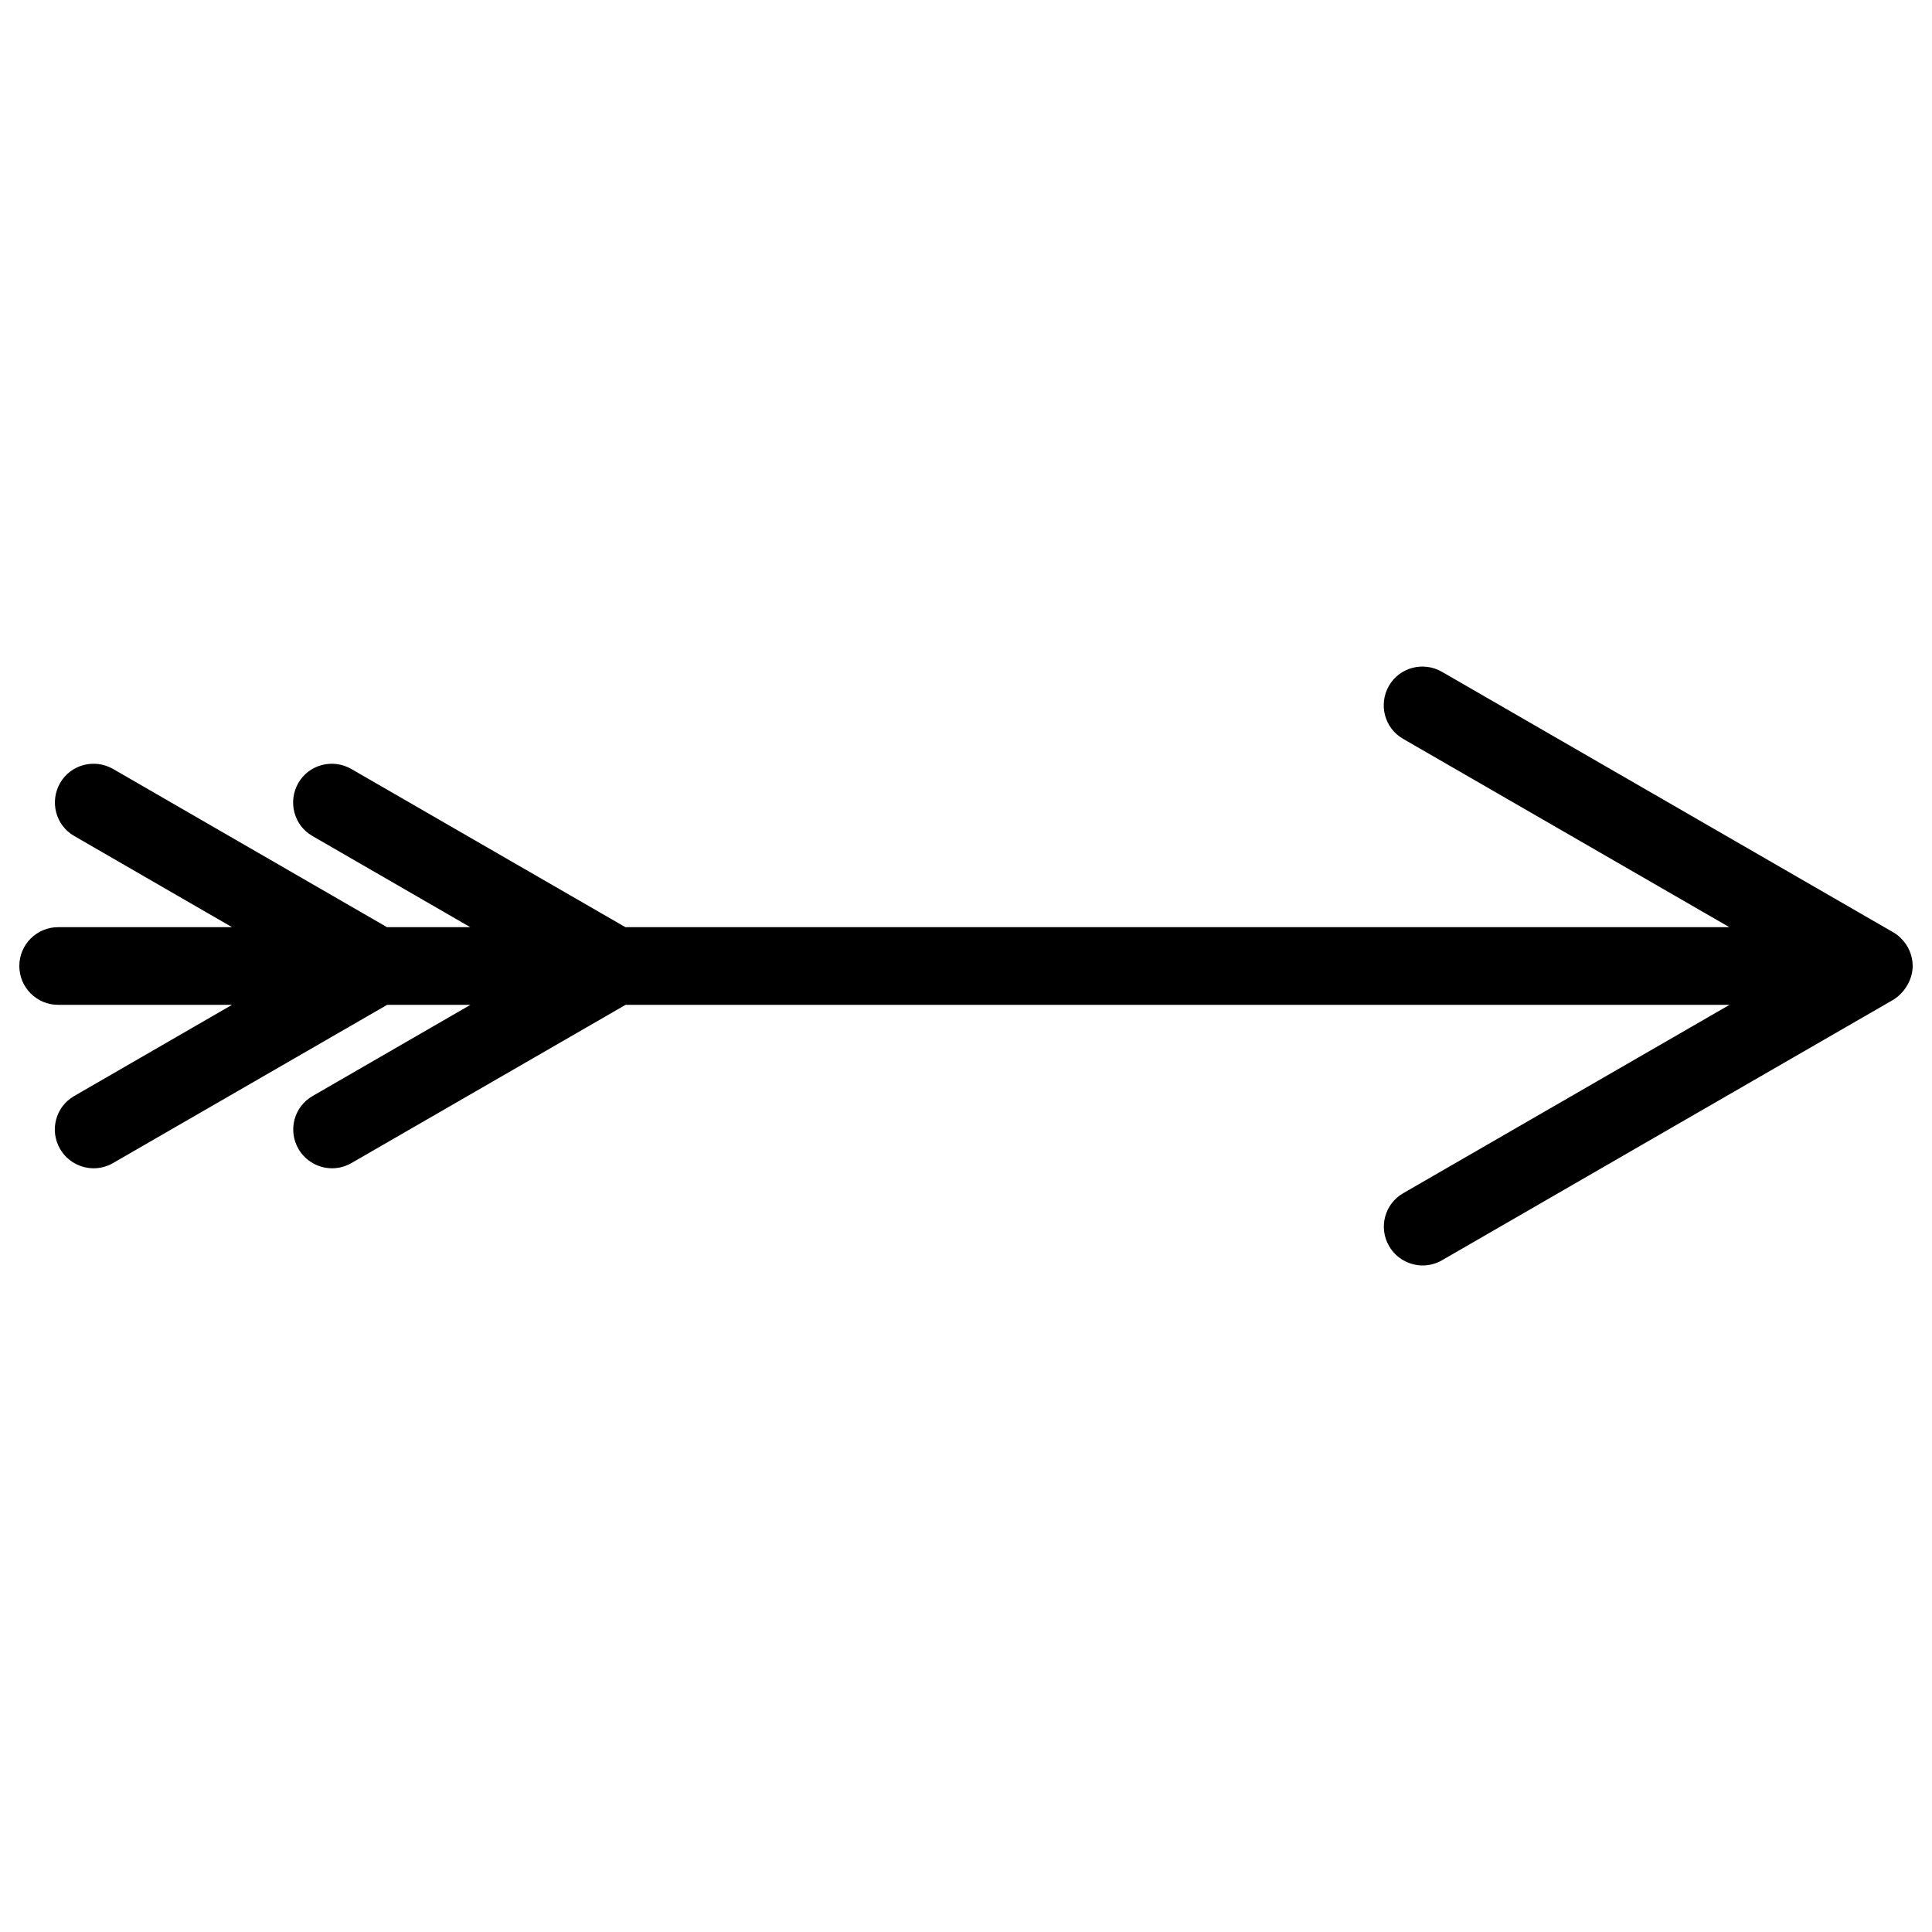 <?xml version="1.0" encoding="utf-8"?>
<!-- Svg Vector Icons : http://www.onlinewebfonts.com/icon -->
<!DOCTYPE svg PUBLIC "-//W3C//DTD SVG 1.1//EN" "http://www.w3.org/Graphics/SVG/1.1/DTD/svg11.dtd">
<svg version="1.1" xmlns="http://www.w3.org/2000/svg" xmlns:xlink="http://www.w3.org/1999/xlink" x="0px" y="0px" viewBox="0 0 1000 1000" enable-background="new 0 0 1000 1000" xml:space="preserve">
<g><g><path d="M984.2,514c3.6-3.8,5.9-9.1,5.8-14.3c-0.1-5.3-2.3-10.4-6.1-14.1c-1.2-1.2-2.5-2.2-3.9-3L746.3,347.7c-9.6-5.5-21.9-2.3-27.4,7.3c-5.5,9.6-2.3,21.9,7.3,27.4l168.9,97.5H323.7L181.8,398c-9.6-5.5-21.9-2.3-27.4,7.3c-5.5,9.6-2.3,21.9,7.3,27.4l81.7,47.2h-43.1L58.5,398c-9.6-5.5-21.9-2.3-27.4,7.3c-5.5,9.6-2.3,21.9,7.3,27.4l81.7,47.2h-90c-11.1,0-20.1,9-20.1,20.1c0,11.1,9,20.1,20.1,20.1h90l-81.7,47.2c-9.6,5.5-12.9,17.8-7.3,27.4c3.7,6.4,10.5,10,17.4,10c3.4,0,6.9-0.9,10-2.7l141.9-81.9h43.1l-81.7,47.2c-9.6,5.5-12.9,17.8-7.3,27.4c3.7,6.4,10.5,10,17.4,10c3.4,0,6.9-0.9,10-2.7l141.9-81.9h571.4l-168.9,97.5c-9.6,5.5-12.9,17.8-7.3,27.4c3.7,6.4,10.5,10,17.4,10c3.4,0,6.9-0.9,10-2.7c0,0,233.6-134.9,233.7-134.9C981.5,516.5,983,515.3,984.2,514z"/></g><g></g><g></g><g></g><g></g><g></g><g></g><g></g><g></g><g></g><g></g><g></g><g></g><g></g><g></g><g></g></g>
</svg>